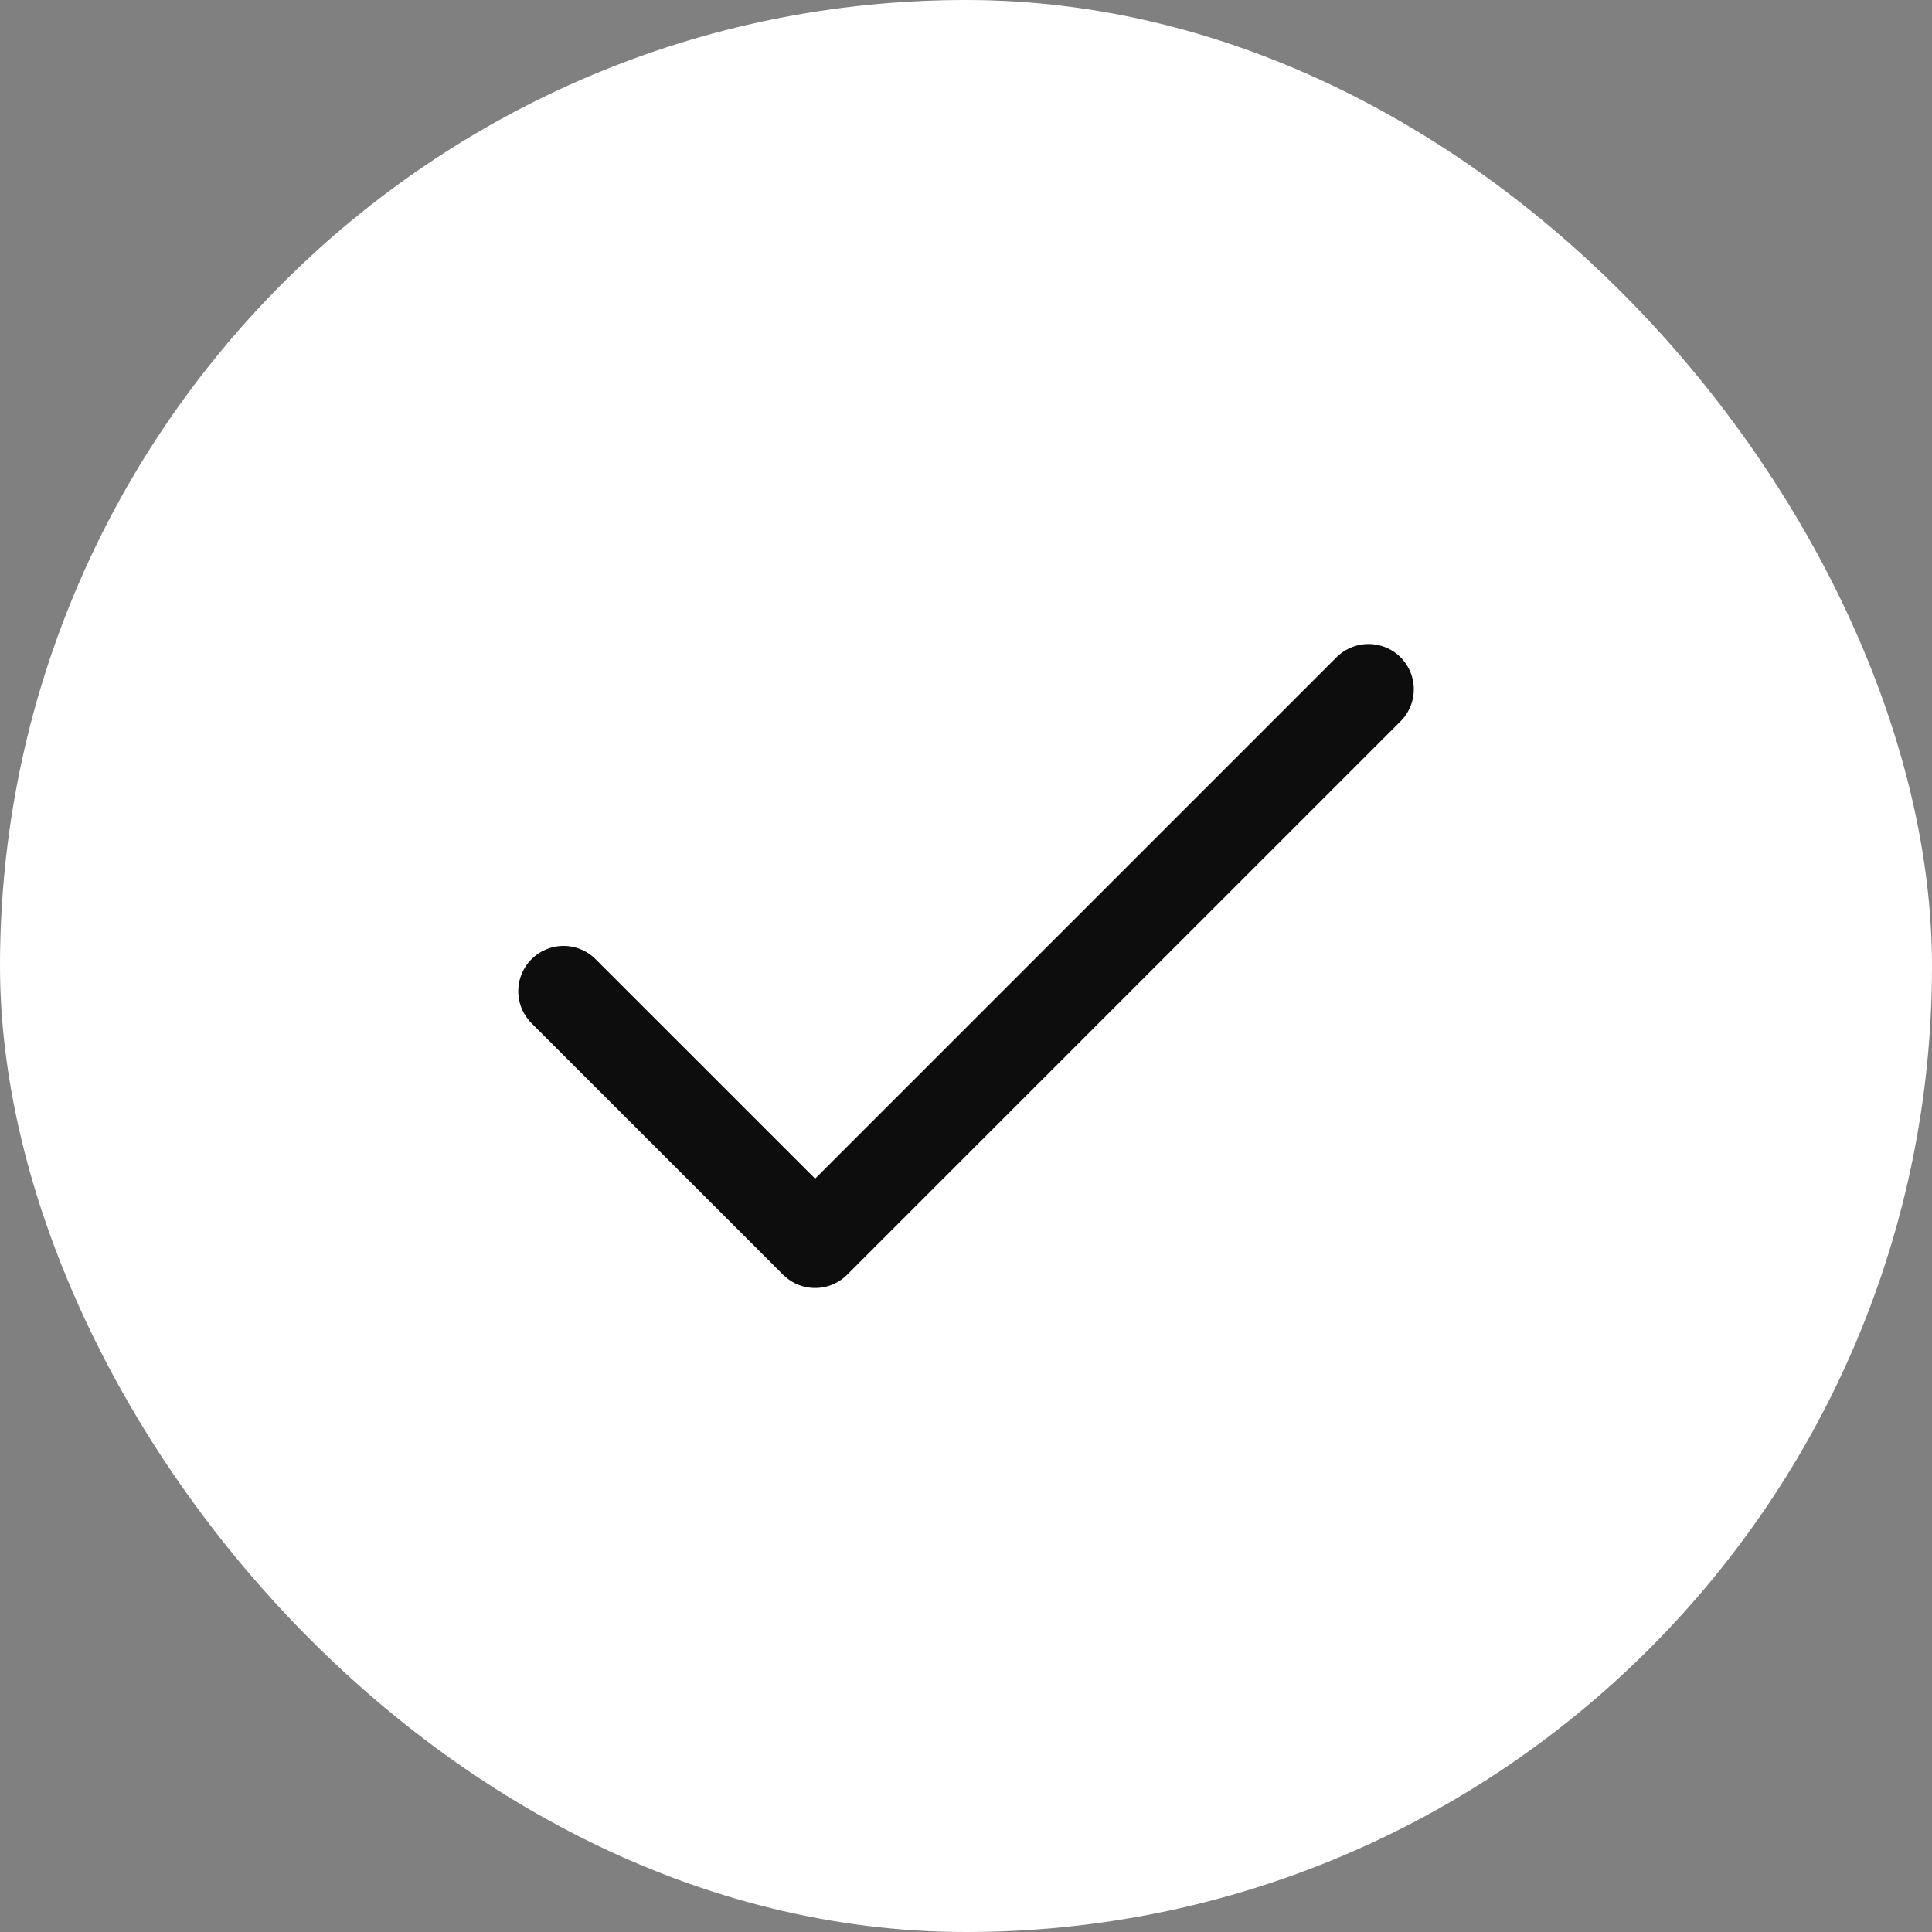 <svg width="32" height="32" viewBox="0 0 32 32" fill="none" xmlns="http://www.w3.org/2000/svg">
<rect x="0" y="0" width="32" height="32" fill="#808080" stroke="none"/>
<rect width="32" height="32" rx="16" fill="white"/>
<path d="M22.667 11.417L13.501 20.583L9.334 16.417" stroke="#0D0D0D" stroke-width="1.5" stroke-linecap="round" stroke-linejoin="round"/>
</svg>

